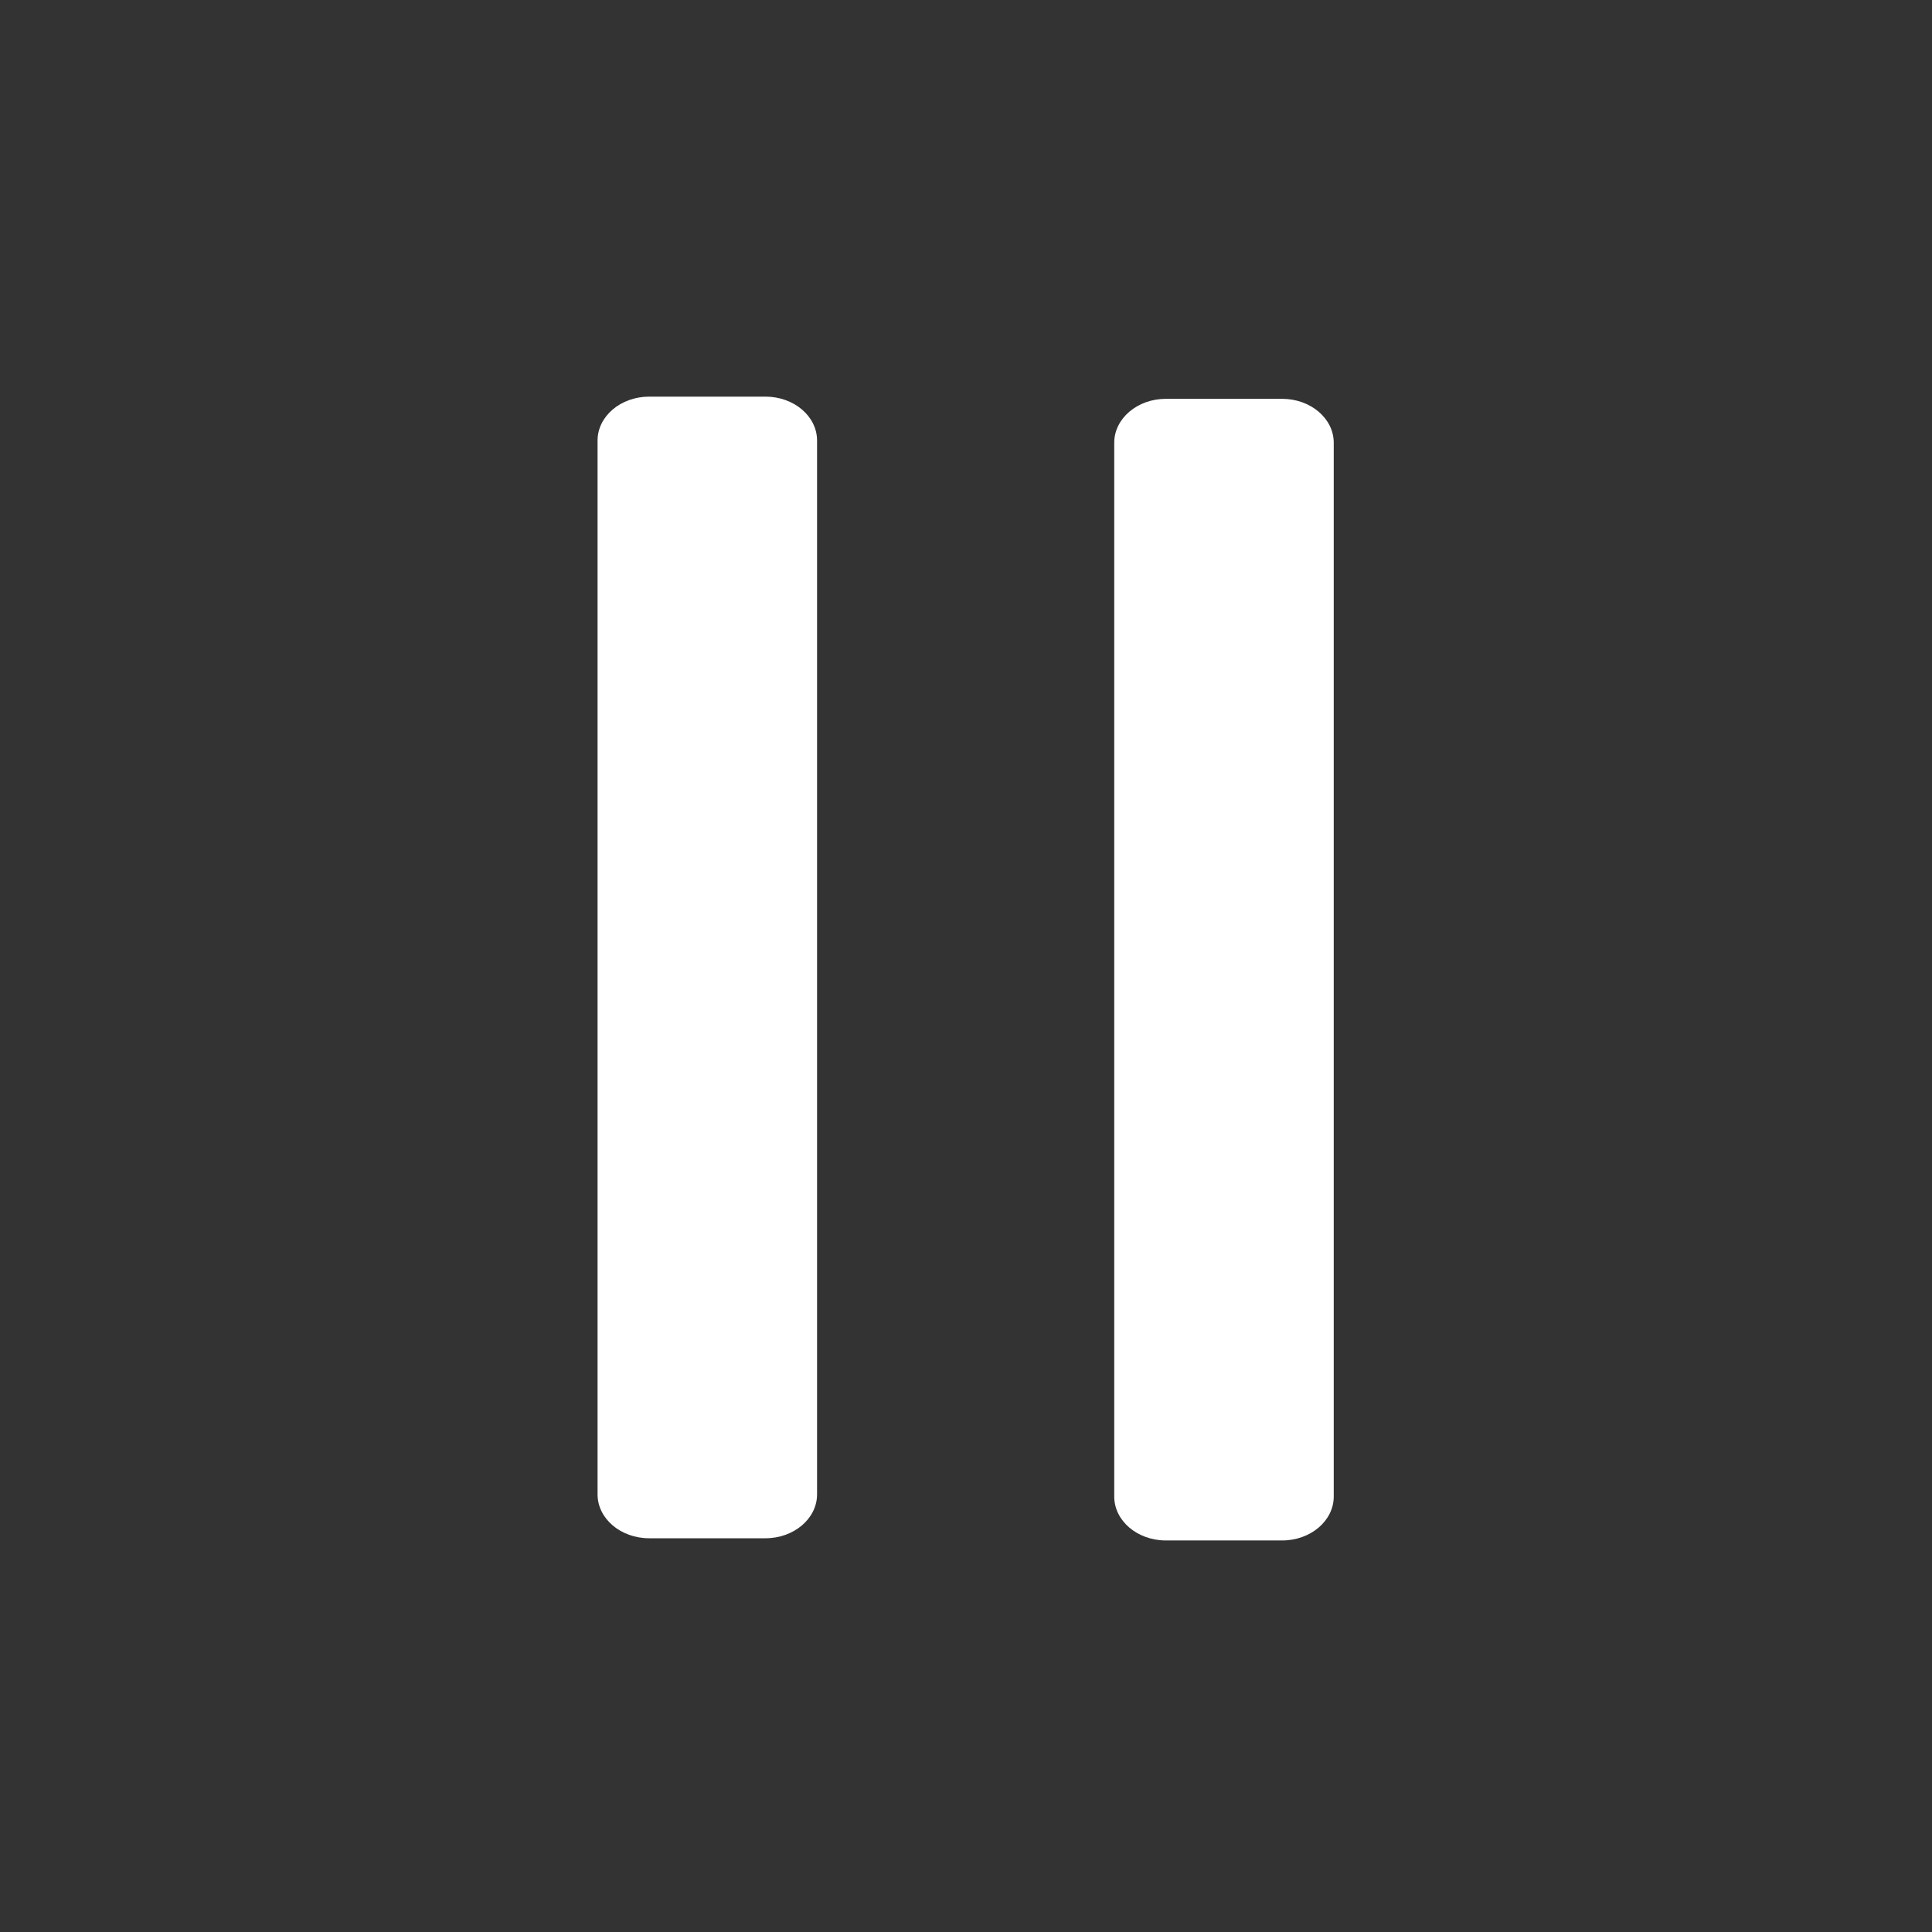 <?xml version="1.0" encoding="utf-8"?>
<!-- Generator: Adobe Illustrator 17.0.1, SVG Export Plug-In . SVG Version: 6.00 Build 0)  -->
<!DOCTYPE svg PUBLIC "-//W3C//DTD SVG 1.1//EN" "http://www.w3.org/Graphics/SVG/1.1/DTD/svg11.dtd">
<svg version="1.1" id="Ebene_1" xmlns="http://www.w3.org/2000/svg" xmlns:xlink="http://www.w3.org/1999/xlink" x="0px" y="0px"
	 width="44px" height="44px" viewBox="0 0 44 44" enable-background="new 0 0 44 44" xml:space="preserve">
<rect x="0" y="0" width="44" height="44" fill="#333333" stroke="none"/>
<g id="pause">
	<path fill="#FFFFFF" d="M30.375,34.083c0,0.552-0.527,1-1.176,1h-2.647c-0.65,0-1.176-0.448-1.176-1v-24c0-0.552,0.527-1,1.176-1
		h2.647c0.65,0,1.176,0.448,1.176,1V34.083z"/>
	<path fill="#FFFFFF" d="M18.608,34.033c0,0.552-0.527,1-1.176,1h-2.647c-0.65,0-1.176-0.448-1.176-1v-24c0-0.552,0.527-1,1.176-1
		h2.647c0.65,0,1.176,0.448,1.176,1V34.033z"/>
</g>
</svg>
